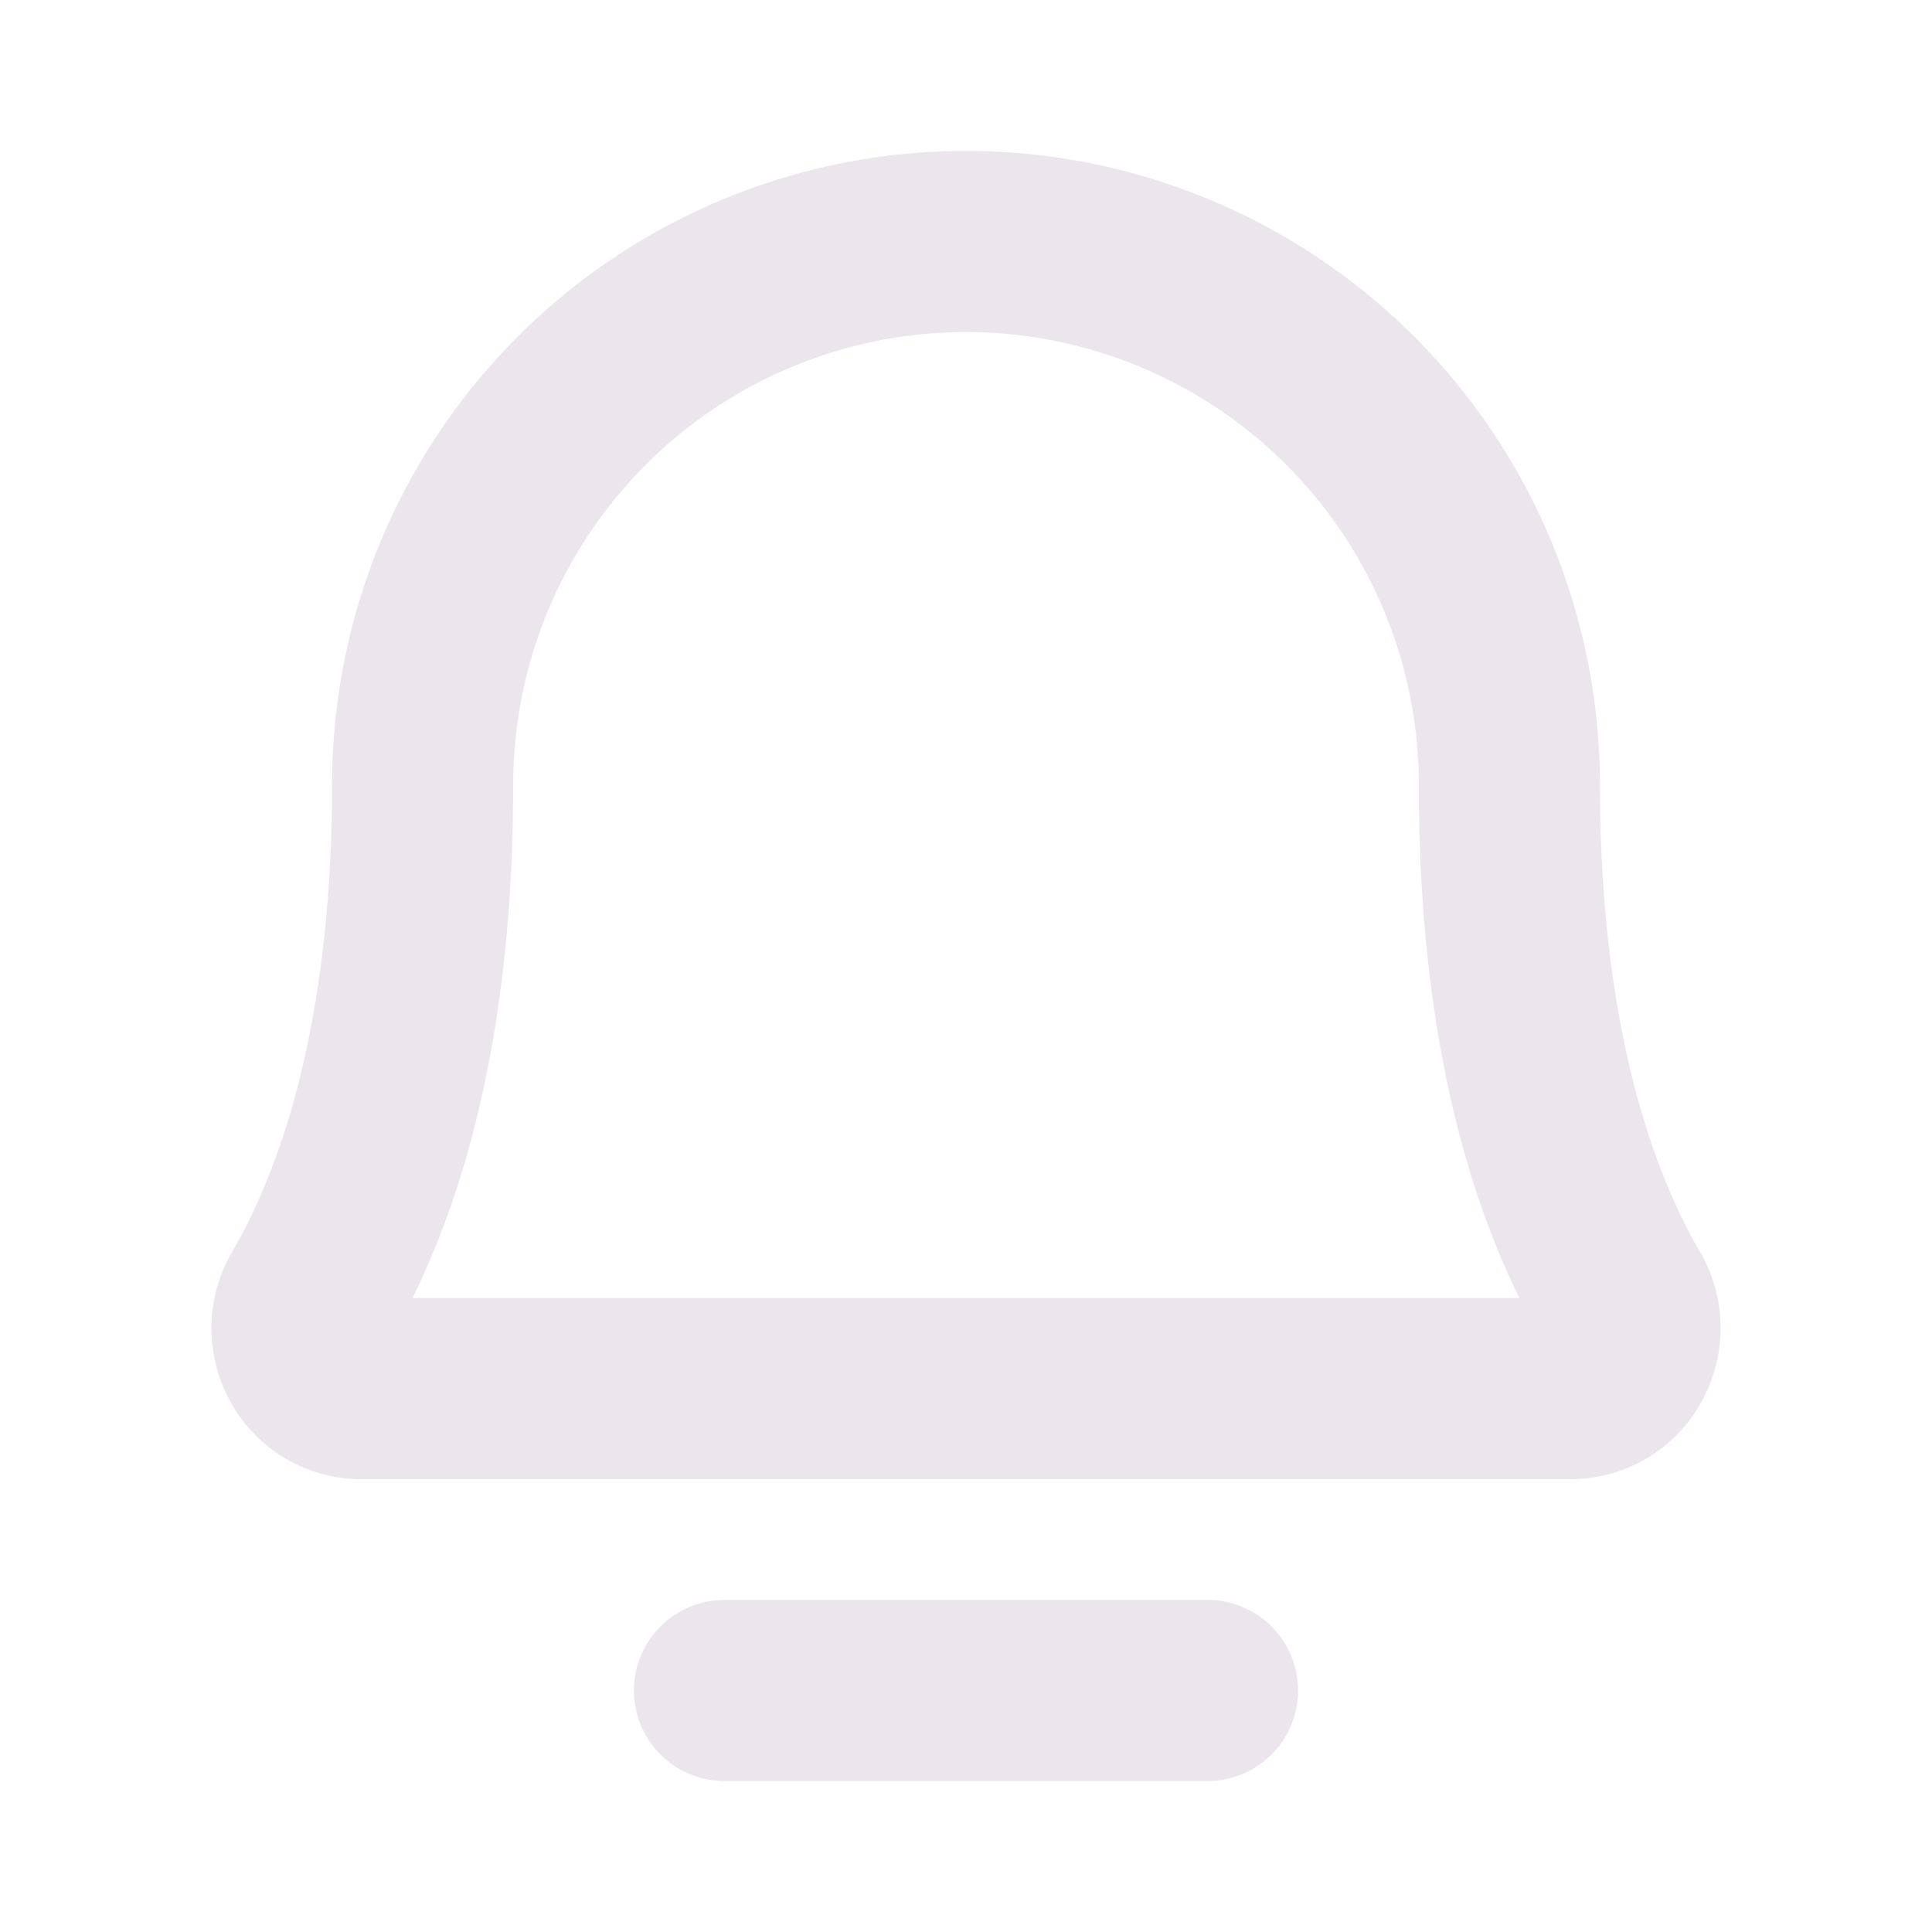 <svg xmlns="http://www.w3.org/2000/svg" width="24" height="24" fill="none" viewBox="0 0 24 24">
  <path fill="#EBE6EB" d="M21.12 15.556c-.813-1.4-1.245-3.409-1.245-5.806a7.875 7.875 0 0 0-15.75 0c0 2.398-.43 4.406-1.244 5.806a1.883 1.883 0 0 0 .679 2.571c.286.165.61.25.94.248h15a1.853 1.853 0 0 0 1.623-.938 1.882 1.882 0 0 0-.002-1.881Zm-15.996.569c.83-1.688 1.251-3.83 1.251-6.375a5.625 5.625 0 0 1 11.25 0c0 2.543.42 4.688 1.25 6.375H5.125ZM16.125 21A1.125 1.125 0 0 1 15 22.125H9a1.125 1.125 0 1 1 0-2.25h6A1.125 1.125 0 0 1 16.125 21Z"/>
</svg>
